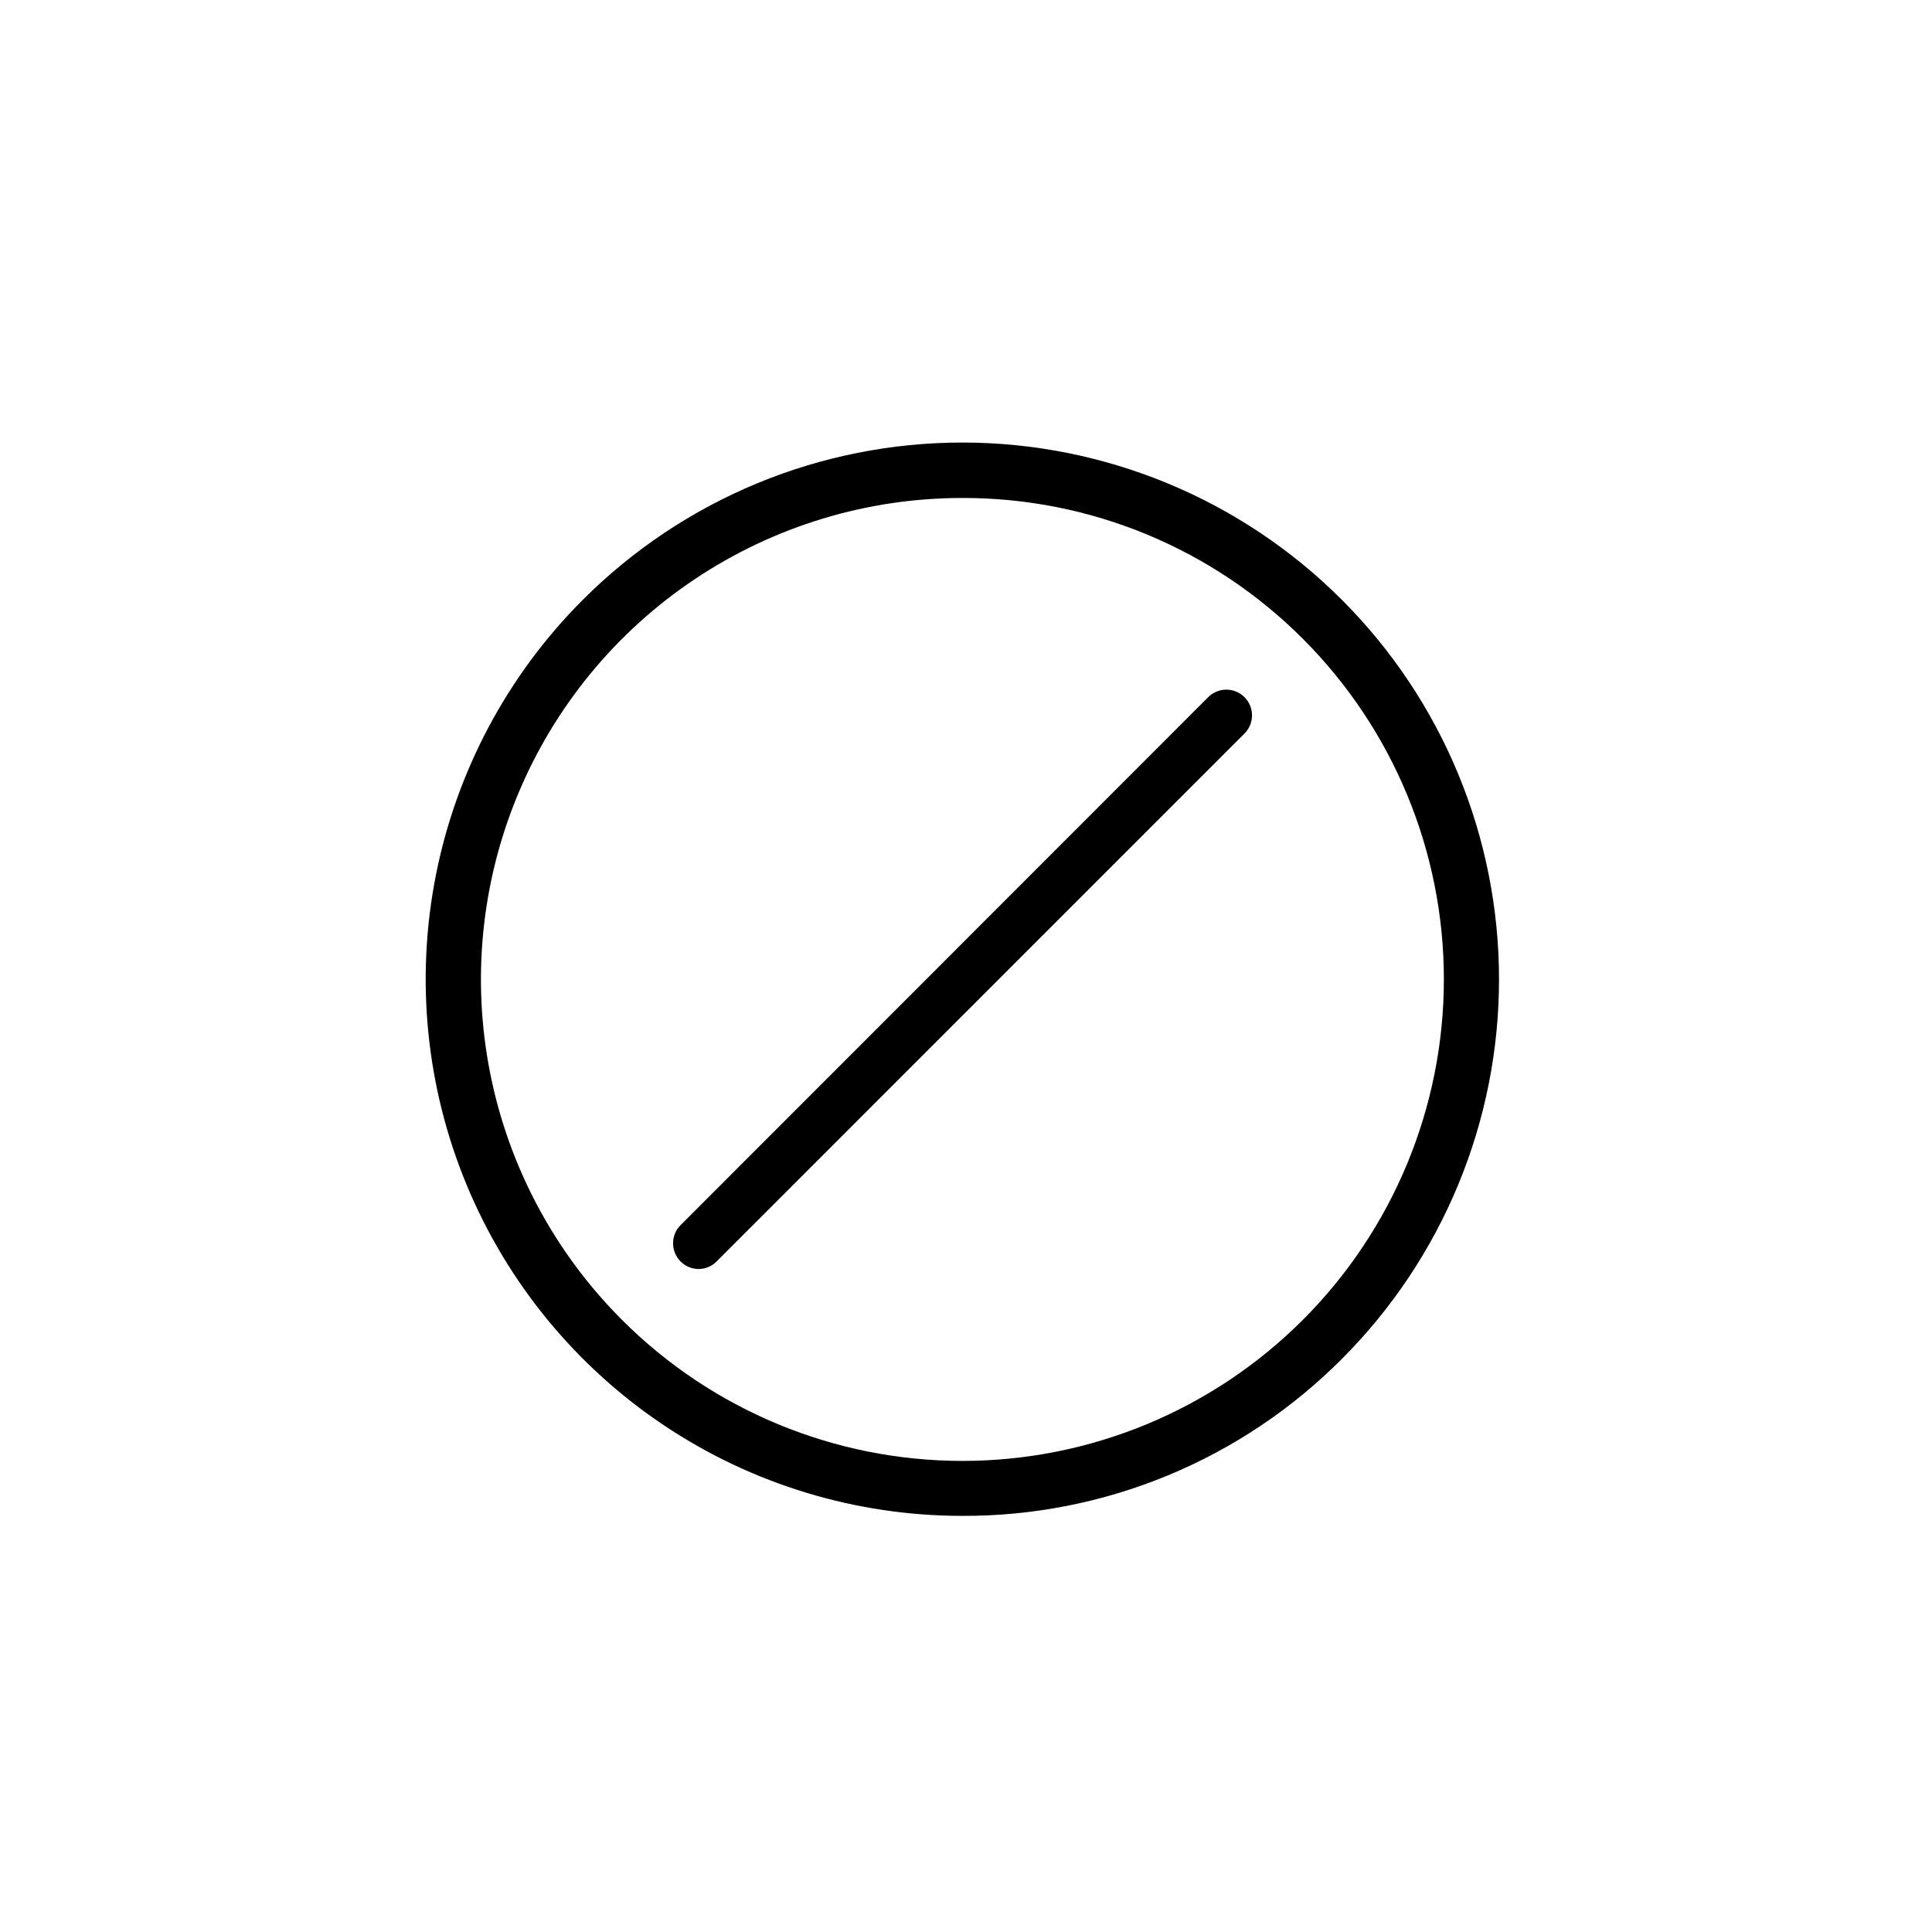 <svg xmlns="http://www.w3.org/2000/svg" width="72" height="72" viewBox="0 0 72 72" fill="none">
<path d="M35.867 56.492C31.912 56.494 28.045 55.323 24.756 53.126C21.467 50.929 18.903 47.806 17.388 44.152C15.874 40.498 15.477 36.476 16.248 32.596C17.019 28.716 18.923 25.151 21.719 22.354C23.576 20.496 25.781 19.022 28.207 18.016C30.634 17.01 33.234 16.493 35.861 16.492C38.487 16.492 41.088 17.009 43.515 18.014C45.942 19.019 48.147 20.492 50.004 22.35C51.862 24.207 53.335 26.412 54.341 28.839C55.346 31.266 55.864 33.868 55.864 36.495C55.865 39.122 55.348 41.724 54.343 44.151C53.338 46.578 51.865 48.784 50.008 50.642C48.155 52.504 45.951 53.98 43.523 54.984C41.096 55.988 38.494 56.501 35.867 56.492ZM35.867 18.558C32.319 18.556 28.85 19.608 25.899 21.579C22.948 23.55 20.648 26.352 19.29 29.631C17.931 32.91 17.576 36.518 18.268 39.999C18.96 43.48 20.669 46.678 23.179 49.187C26.543 52.553 31.107 54.444 35.866 54.444C40.624 54.444 45.188 52.554 48.553 49.188C51.918 45.822 53.808 41.258 53.809 36.498C53.809 31.738 51.919 27.173 48.554 23.807C46.889 22.139 44.912 20.816 42.734 19.915C40.557 19.014 38.223 18.553 35.867 18.558Z" fill="black"/>
<path d="M26.031 47.292C25.843 47.29 25.659 47.233 25.503 47.127C25.348 47.021 25.226 46.871 25.155 46.697C25.084 46.523 25.065 46.331 25.102 46.147C25.139 45.962 25.229 45.792 25.362 45.658L45.026 25.981C45.206 25.802 45.449 25.701 45.703 25.701C45.957 25.701 46.2 25.802 46.379 25.982C46.559 26.162 46.659 26.405 46.659 26.659C46.659 26.913 46.558 27.156 46.379 27.336L26.706 47.011C26.618 47.1 26.513 47.171 26.397 47.219C26.281 47.268 26.157 47.292 26.031 47.292Z" fill="black"/>
</svg>